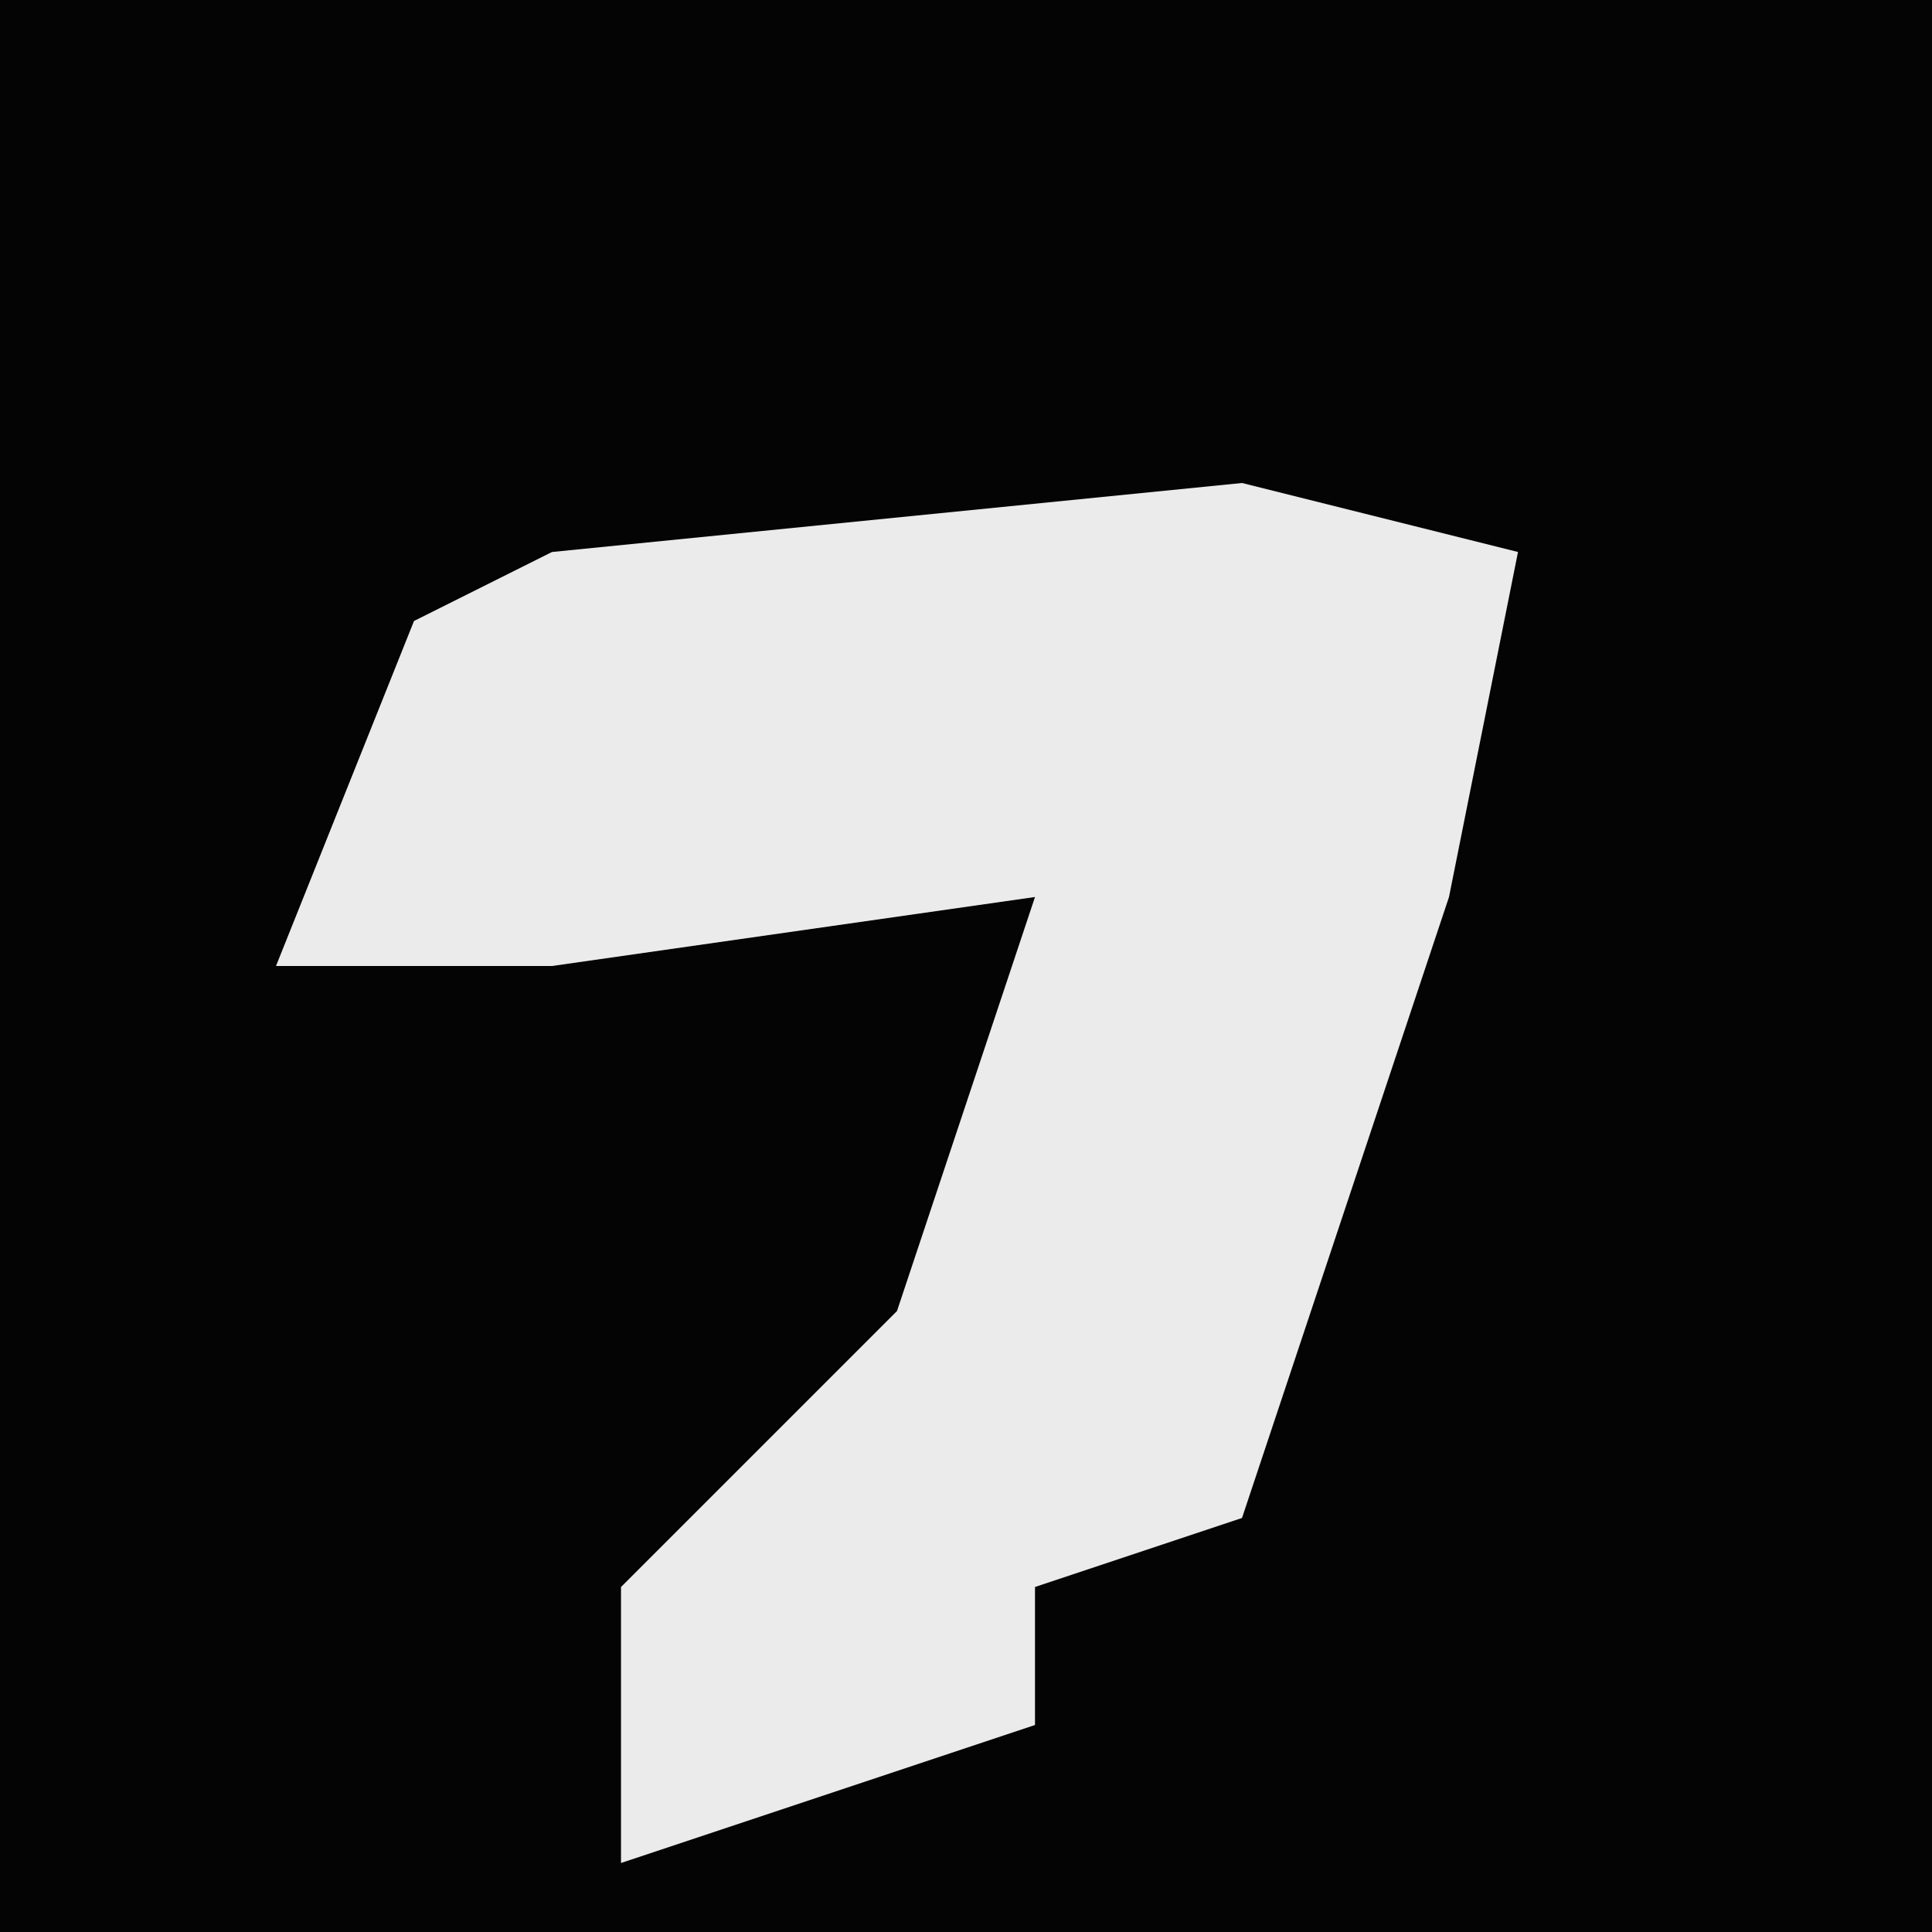 <?xml version="1.0" encoding="UTF-8"?>
<svg version="1.1" xmlns="http://www.w3.org/2000/svg" width="28" height="28">
<path d="M0,0 L28,0 L28,28 L0,28 Z " fill="#040404" transform="translate(0,0)"/>
<path d="M0,0 L4,1 L3,6 L0,15 L-3,16 L-3,18 L-9,20 L-9,16 L-5,12 L-3,6 L-10,7 L-14,7 L-12,2 L-10,1 Z " fill="#EBEBEB" transform="translate(18,7)"/>
</svg>
